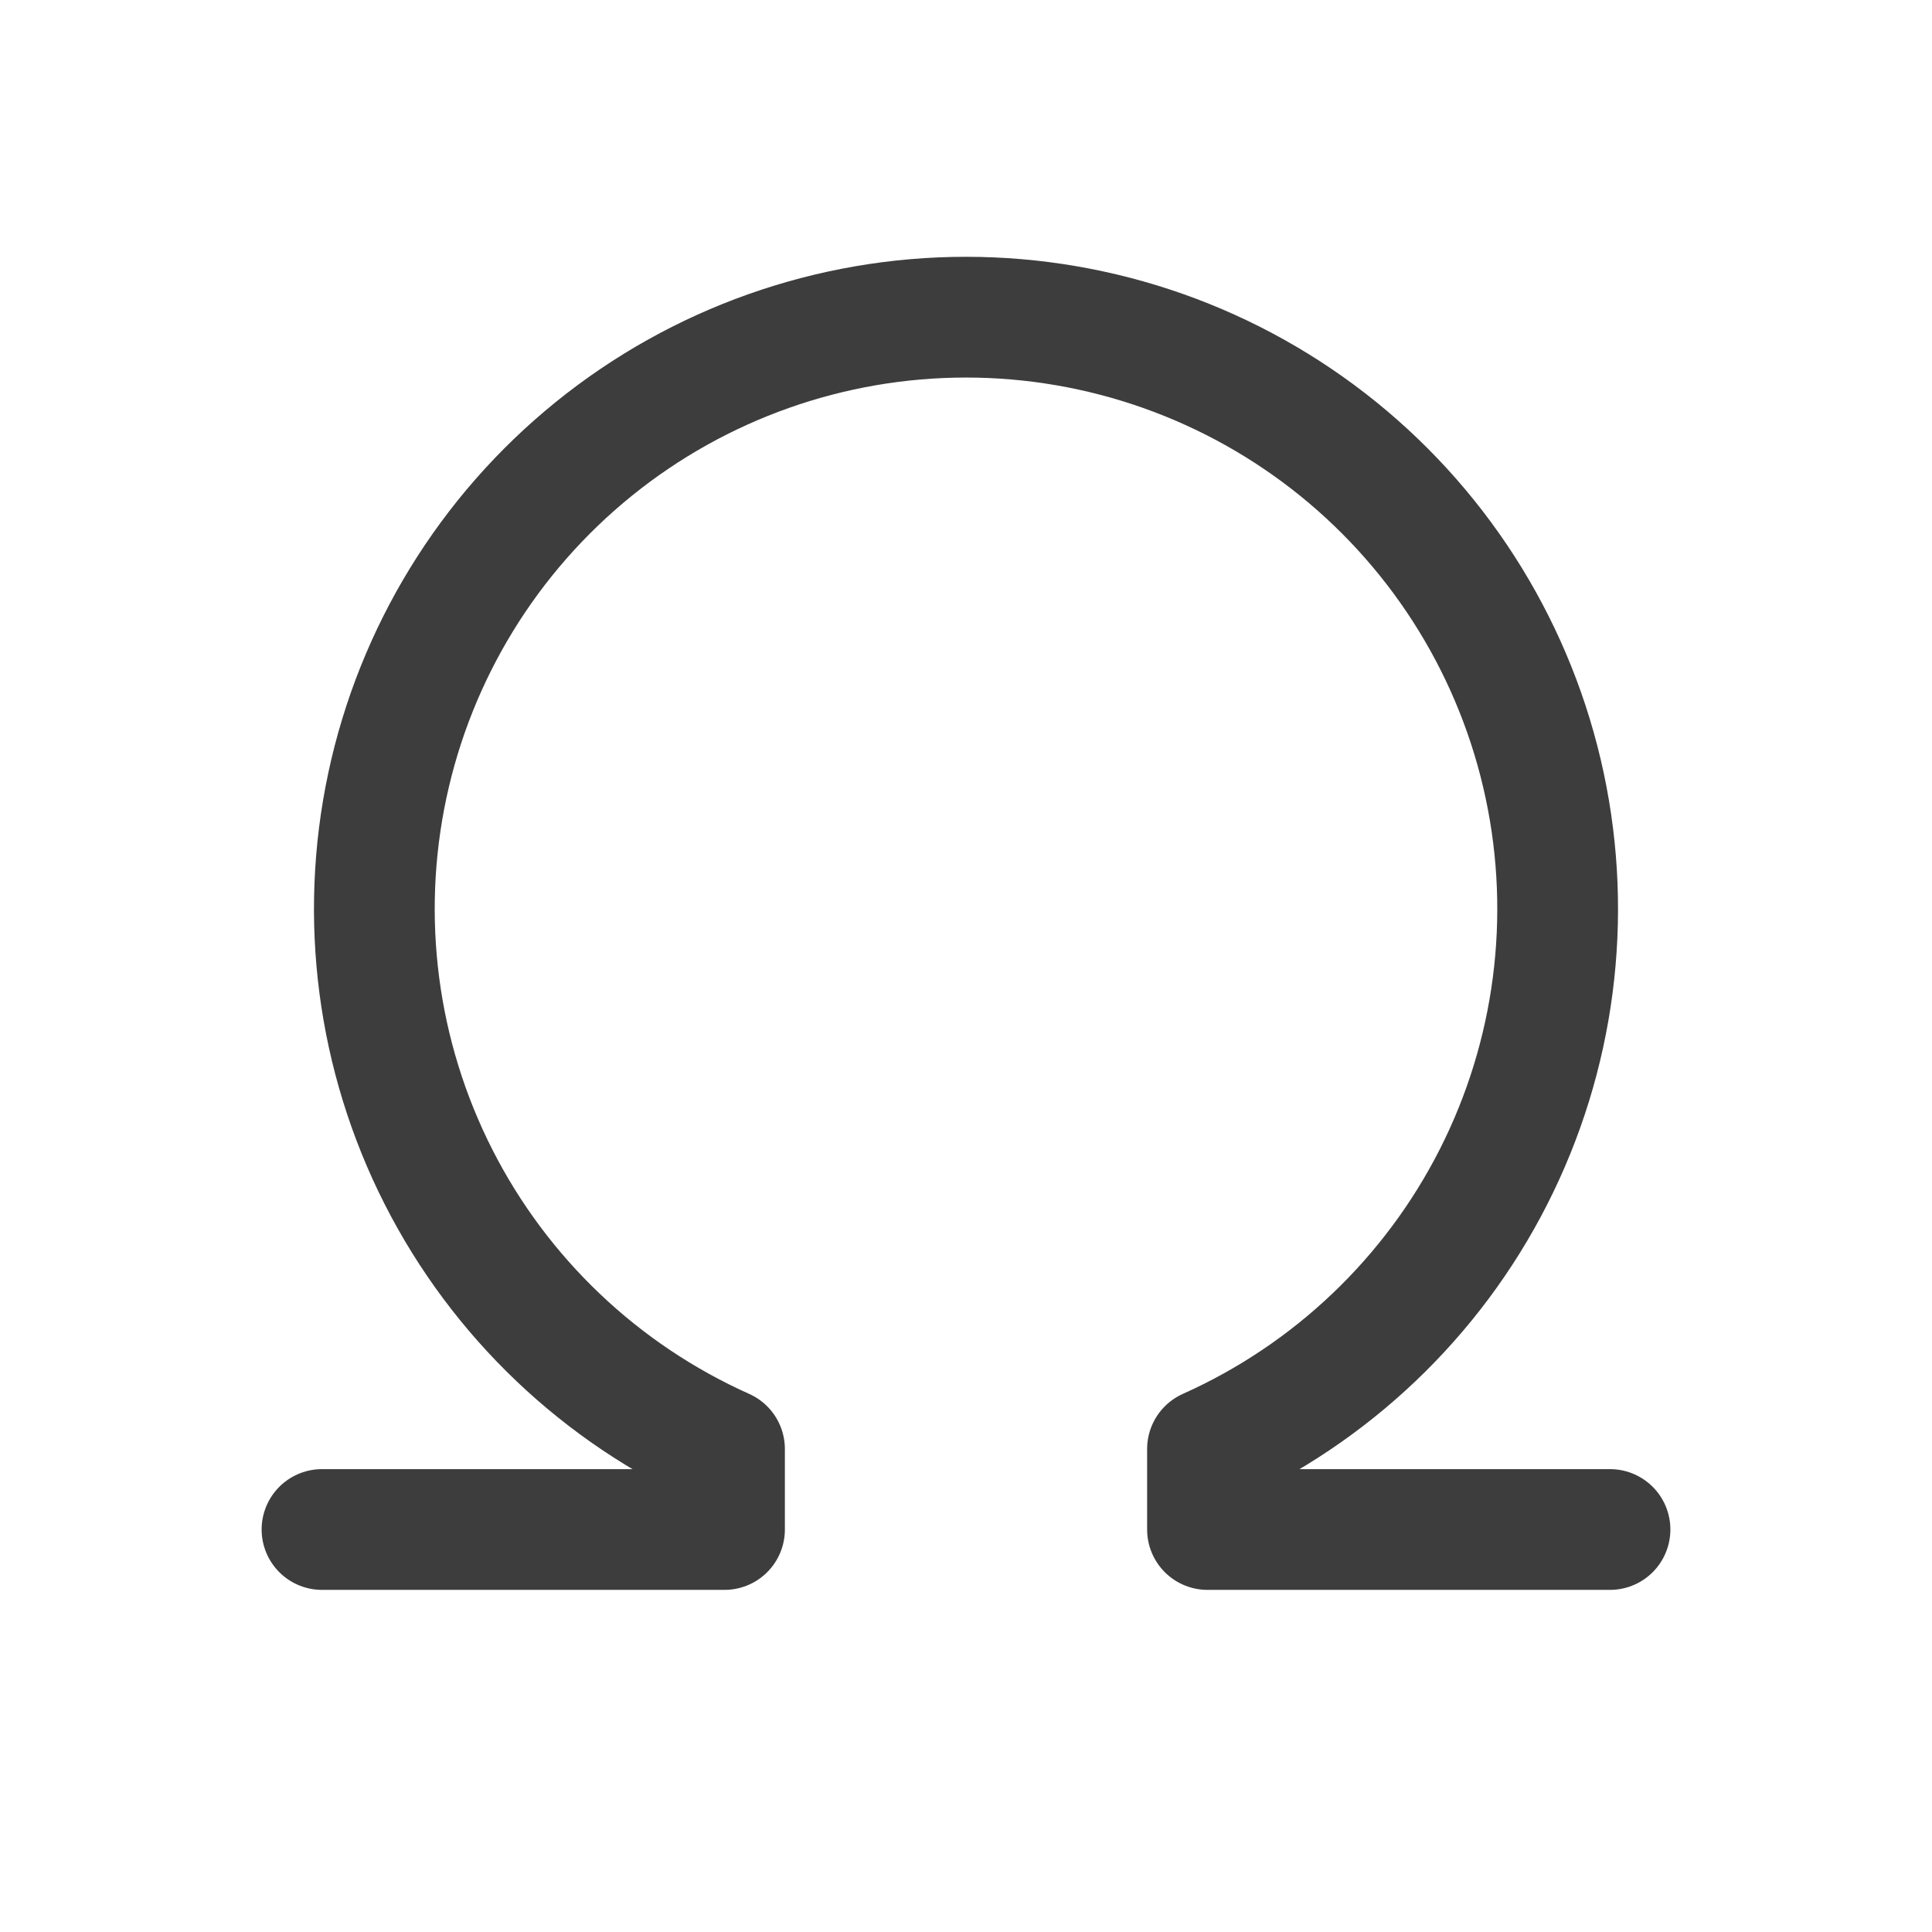 <svg width="24" height="24" viewBox="0 0 24 24" fill="none" xmlns="http://www.w3.org/2000/svg">
<path d="M4 19H9V18C7.464 17.313 6.209 16.119 5.447 14.619C4.685 13.119 4.461 11.402 4.812 9.756C5.163 8.11 6.068 6.635 7.377 5.576C8.685 4.518 10.317 3.94 12 3.94C13.683 3.94 15.315 4.518 16.623 5.576C17.932 6.635 18.837 8.11 19.188 9.756C19.539 11.402 19.315 13.119 18.553 14.619C17.791 16.119 16.536 17.313 15 18V19H20" stroke="#3D3D3D" stroke-width="1.5" stroke-linecap="round" stroke-linejoin="round"/>
</svg>
